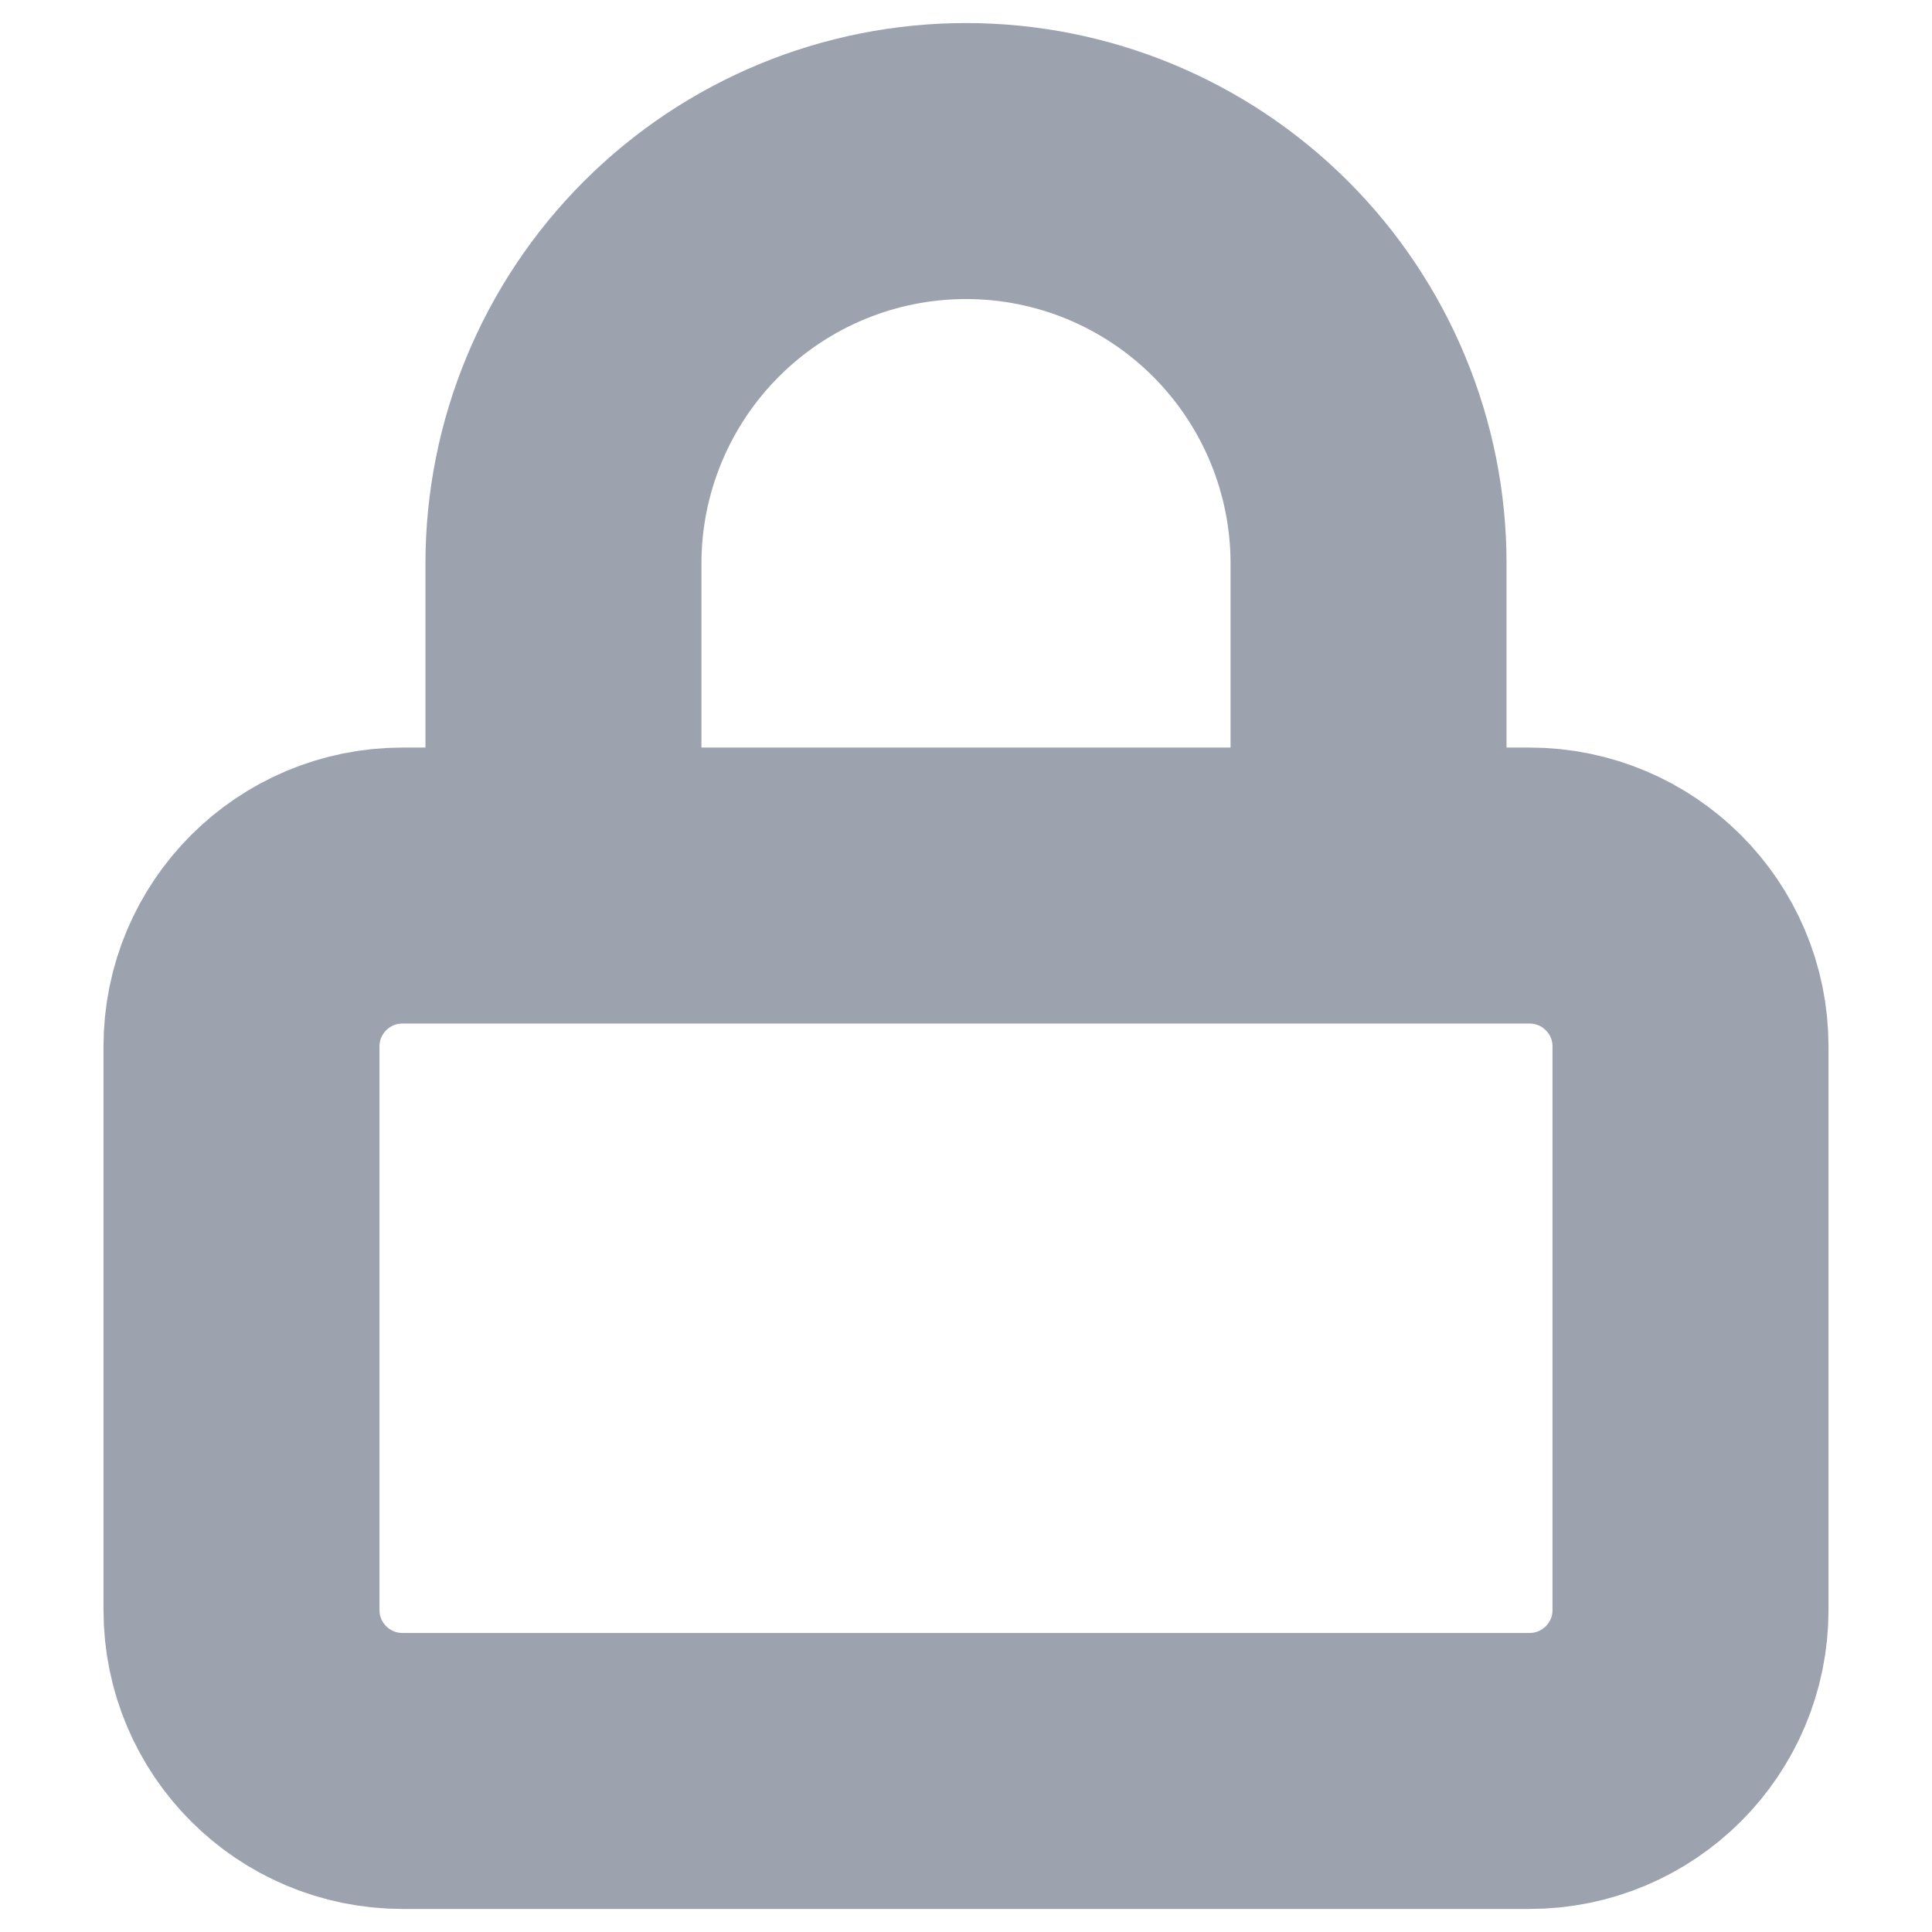 <svg width="14" height="14" viewBox="0 0 14 14" fill="none" xmlns="http://www.w3.org/2000/svg">
<g clip-path="url(#clip0_2400_2055)">
<path d="M4.083 6.417V4.083C4.083 3.31 4.391 2.568 4.938 2.021C5.485 1.474 6.226 1.167 7 1.167C7.774 1.167 8.515 1.474 9.062 2.021C9.609 2.568 9.917 3.31 9.917 4.083V6.417M2.917 6.417H11.083C11.728 6.417 12.25 6.939 12.25 7.583V11.667C12.25 12.311 11.728 12.833 11.083 12.833H2.917C2.272 12.833 1.75 12.311 1.75 11.667V7.583C1.75 6.939 2.272 6.417 2.917 6.417Z" stroke="#9CA3AF" stroke-width="2" stroke-linecap="round" stroke-linejoin="round"/>
</g>
<defs>
<clipPath id="clip0_2400_2055">
<rect width="14" height="14" fill="white"/>
</clipPath>
</defs>
</svg>
